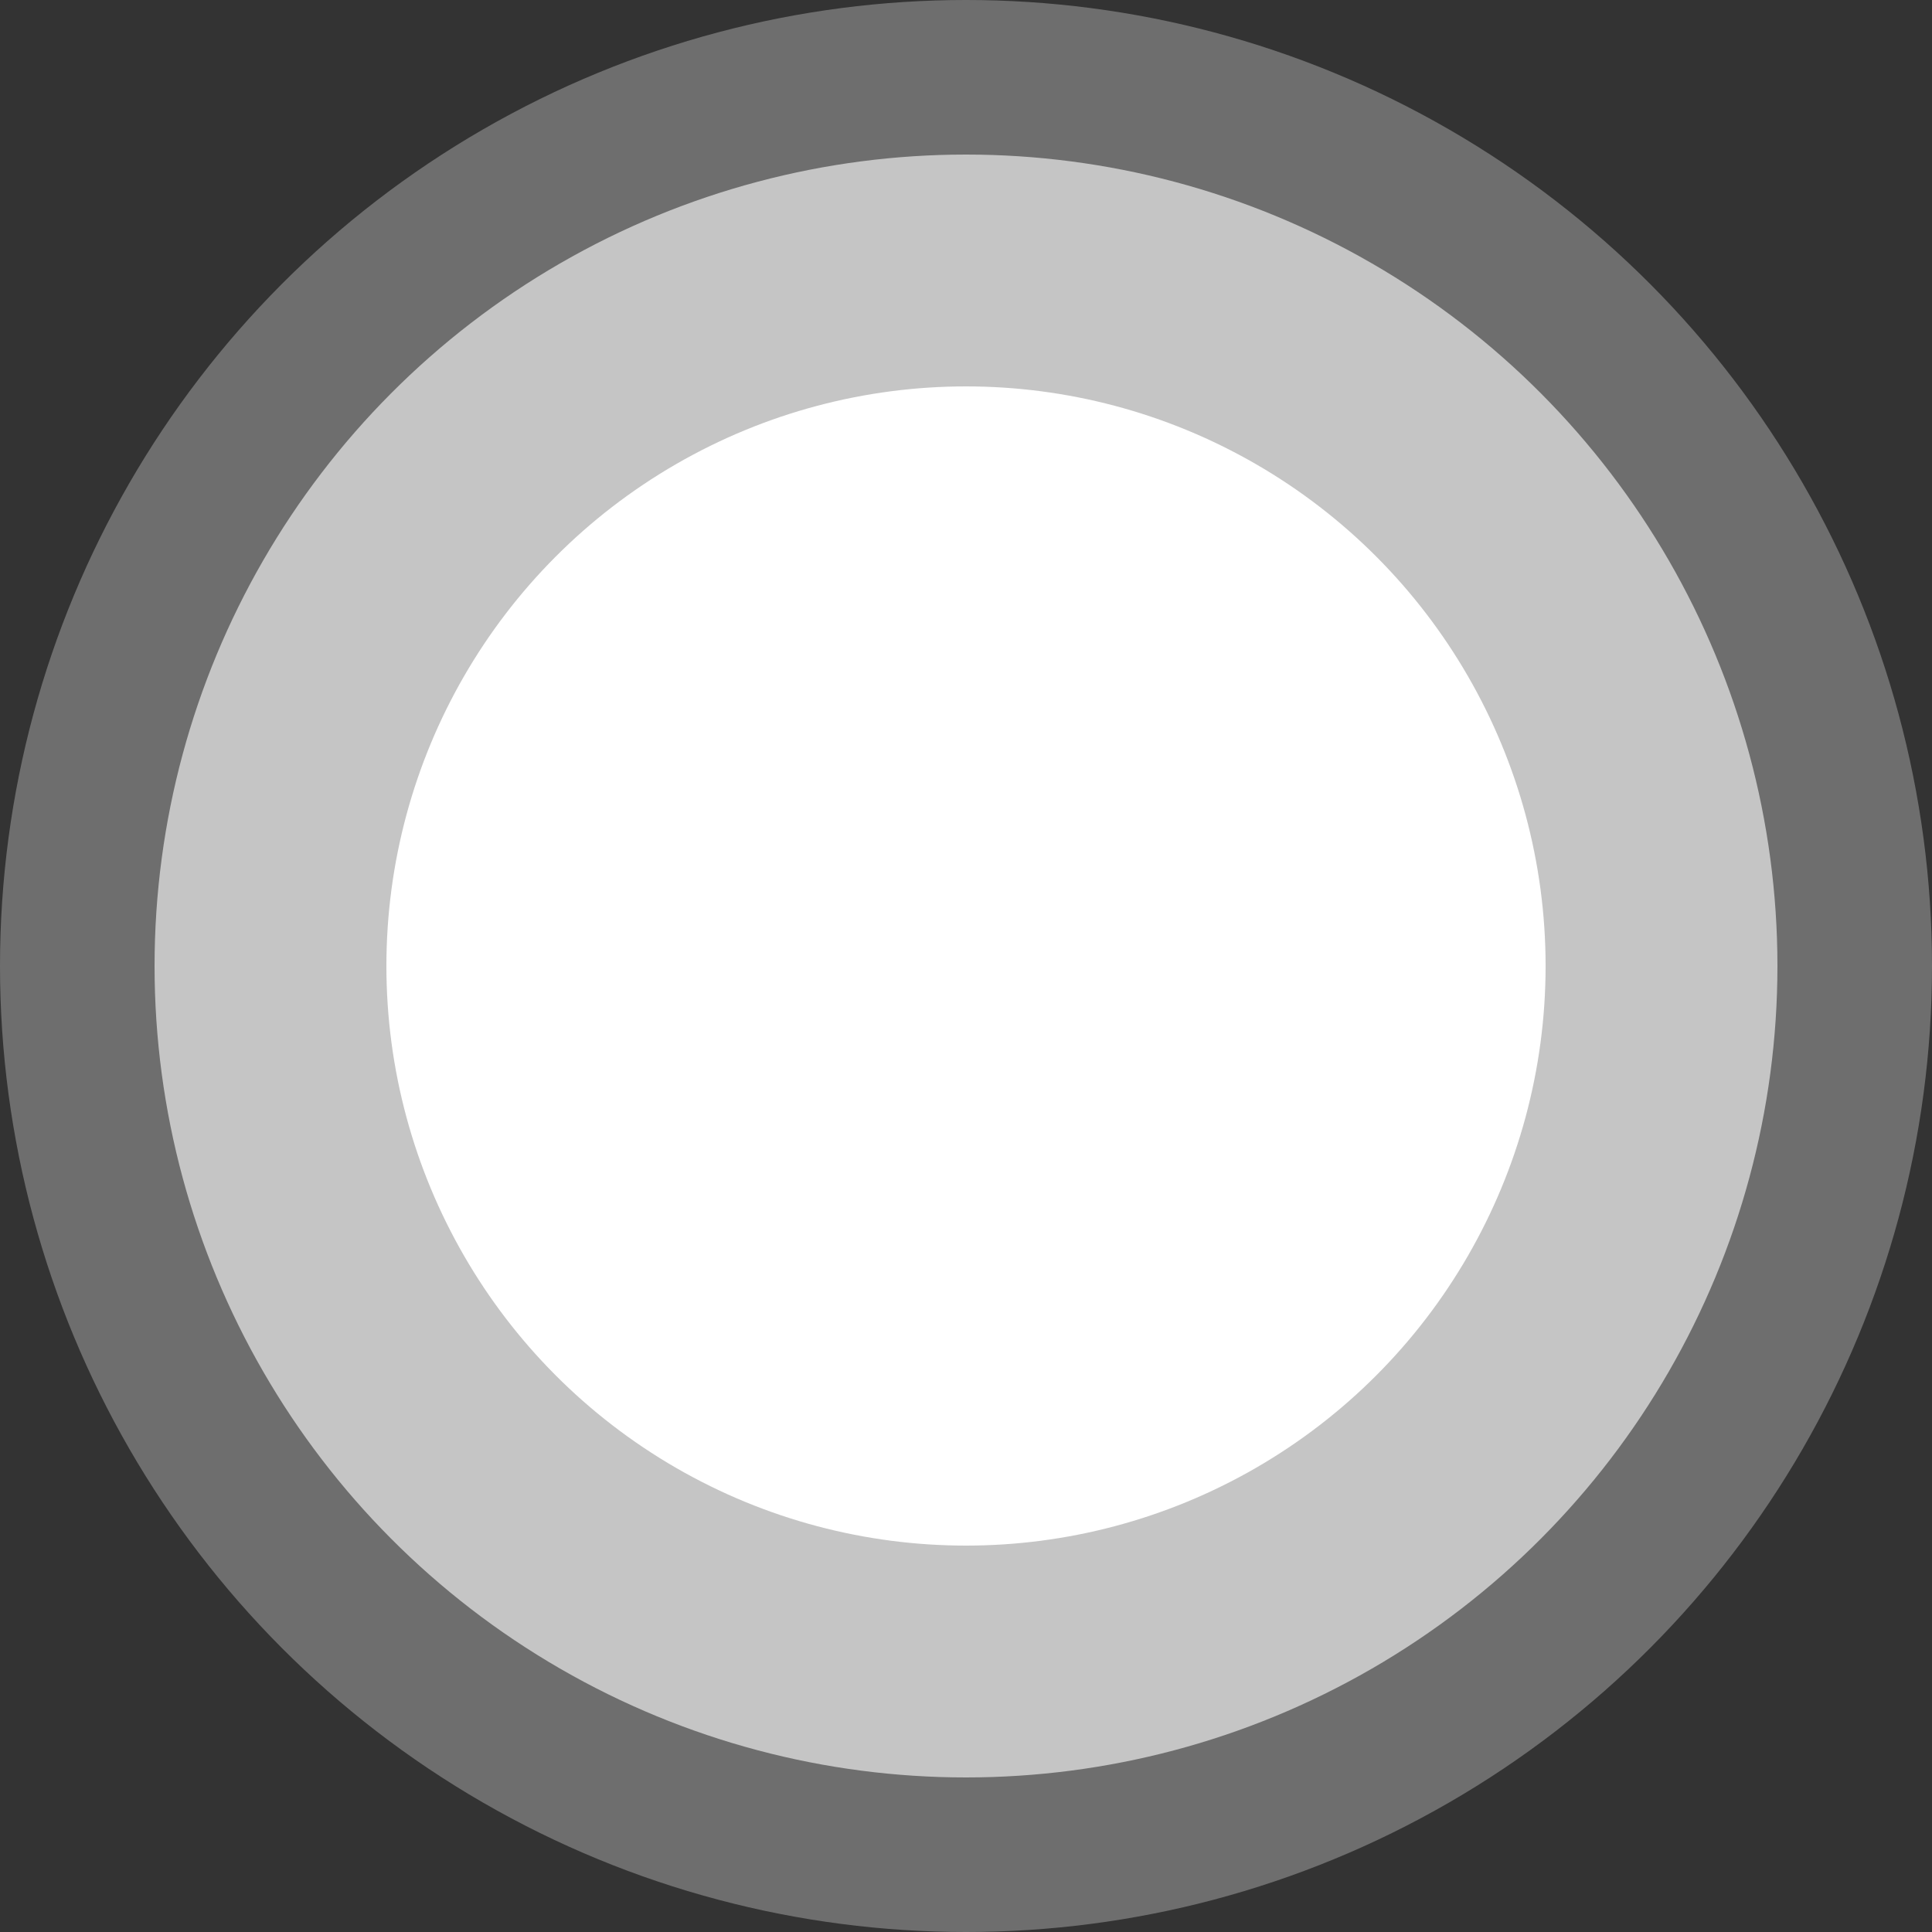 
<svg width="50" height="50" viewBox="0 0 50 50" fill="none" xmlns="http://www.w3.org/2000/svg">
<rect x="0" y="0" width="50" height="50" fill="#333333" stroke="none"/>
<circle cx="25" cy="25" r="15" fill="white"/>
<circle cx="25" cy="25" r="21" fill="white" fill-opacity="0.6"/>
<circle cx="25" cy="25" r="25" fill="white" fill-opacity="0.29"/>
</svg>
